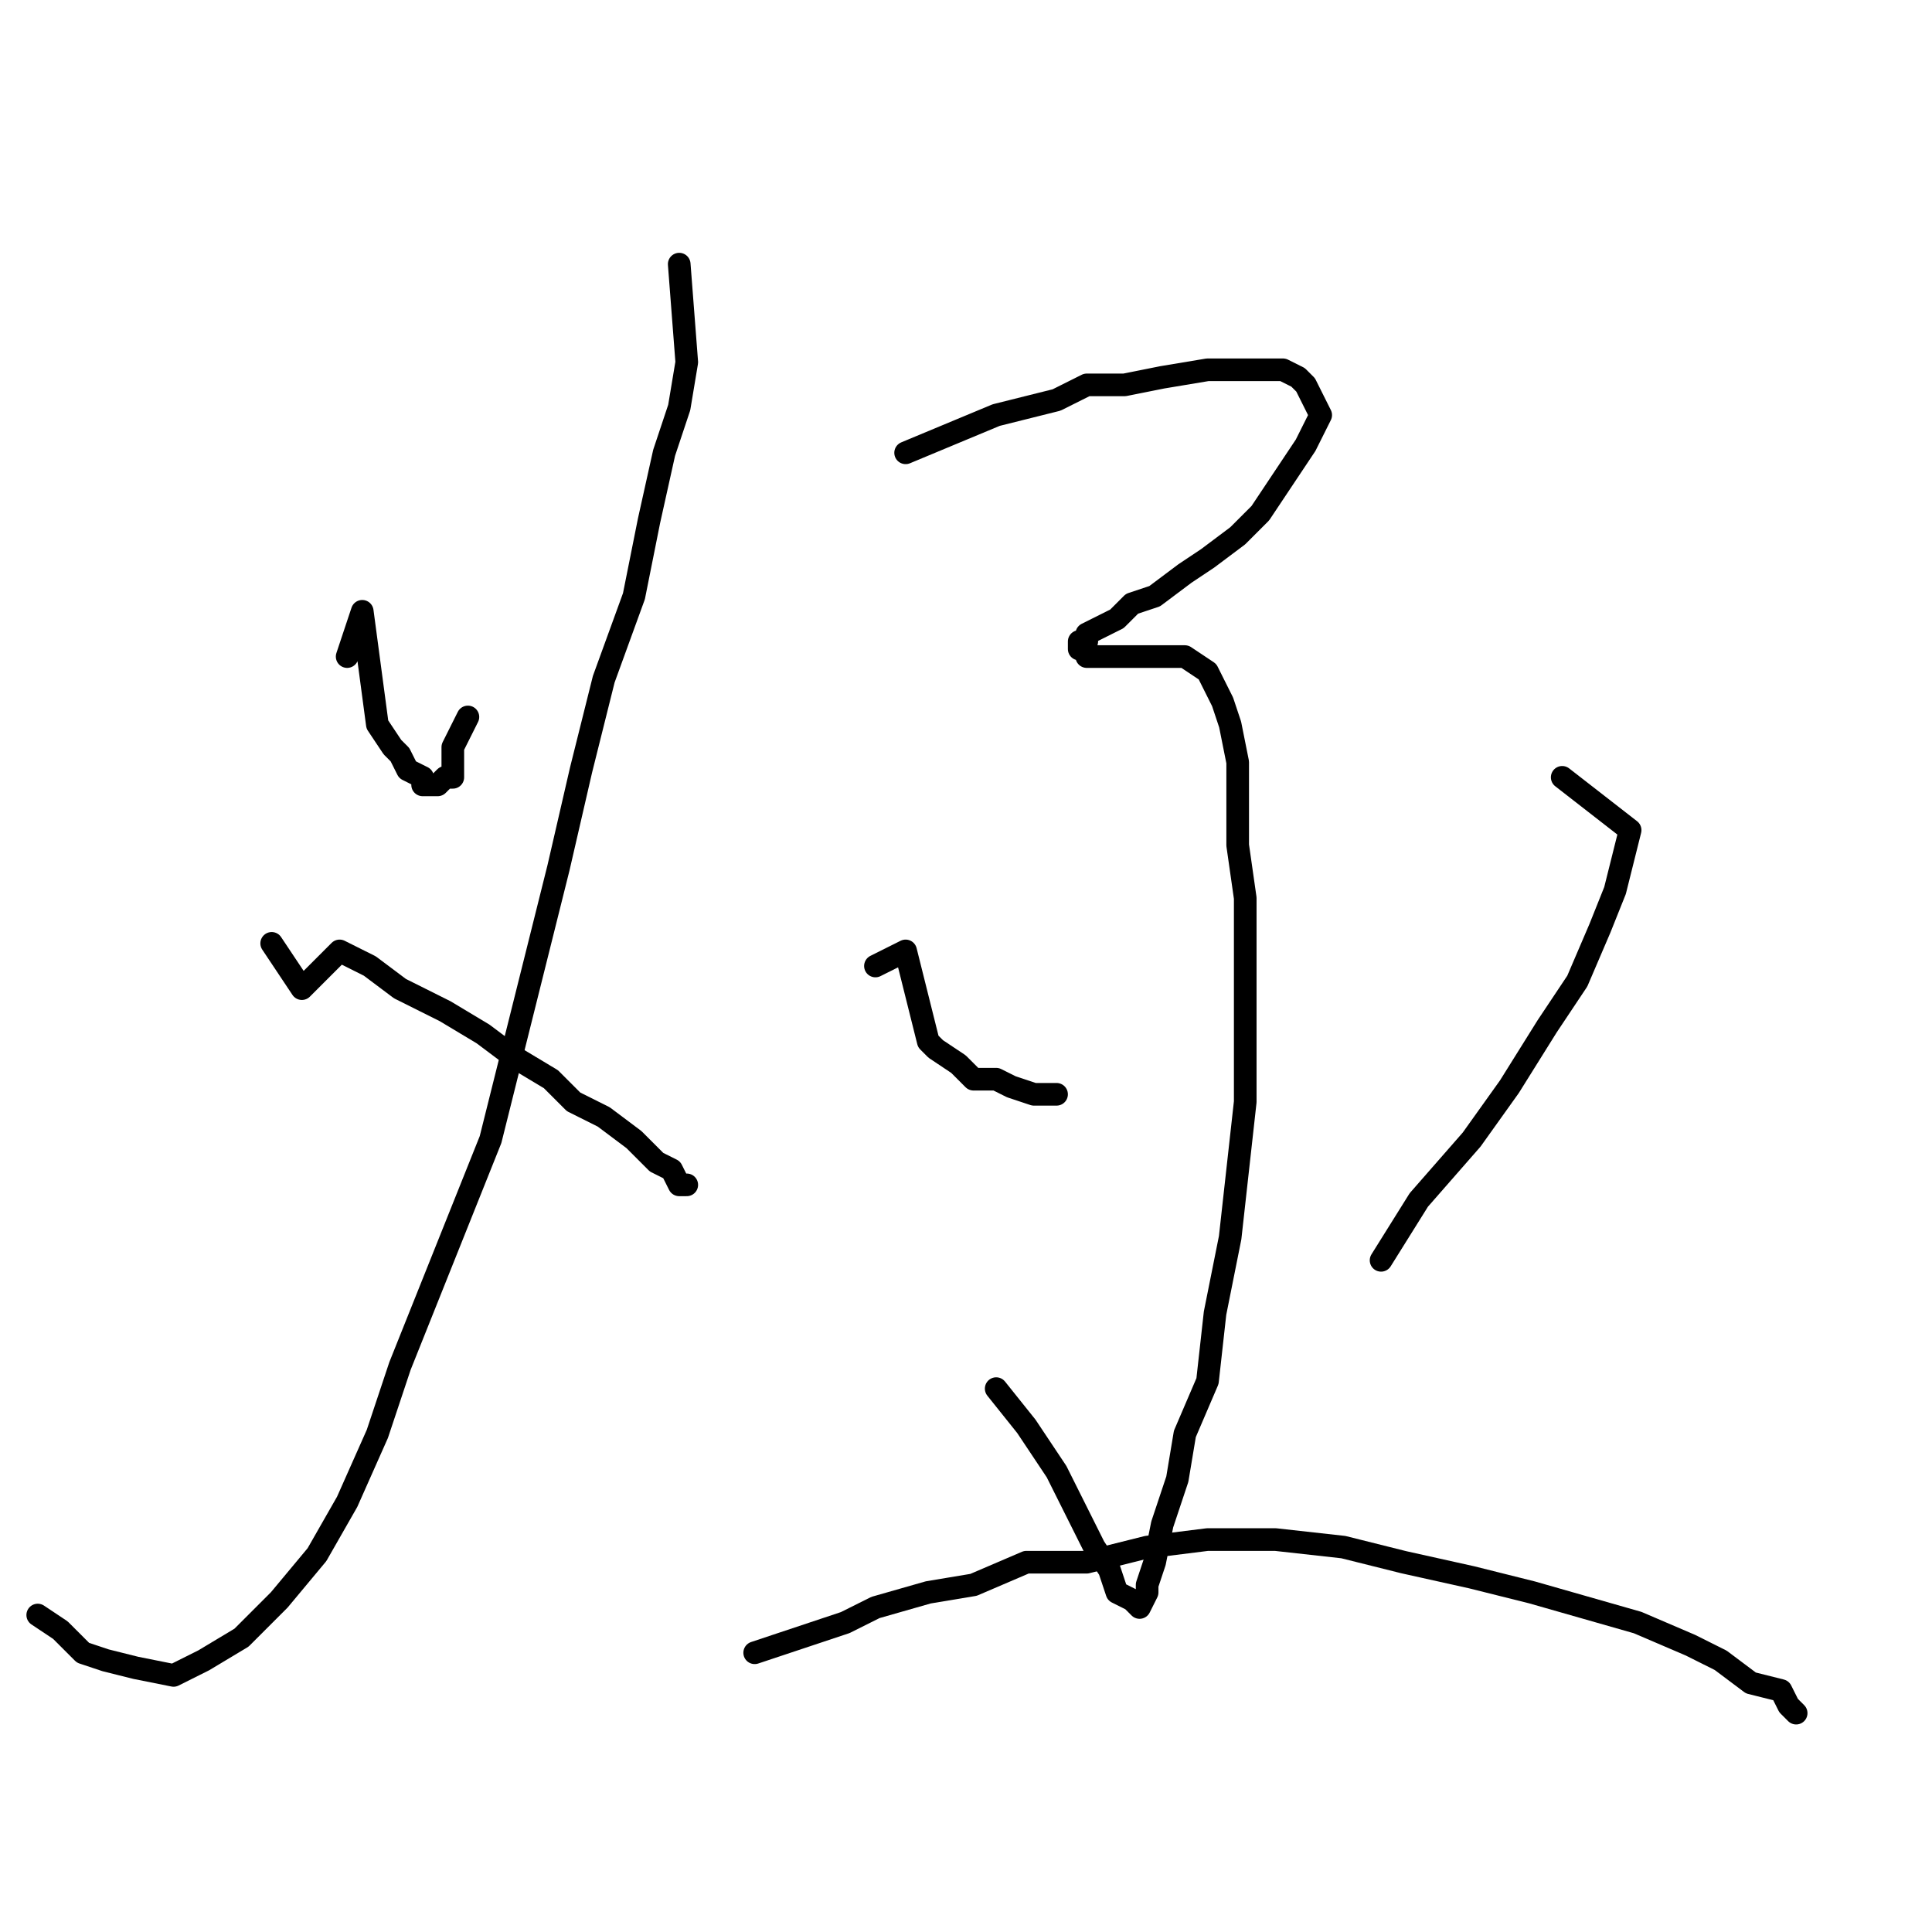 <?xml version="1.0" standalone="no"?>
    <svg width="256" height="256" xmlns="http://www.w3.org/2000/svg" version="1.1">
    <polyline stroke="black" stroke-width="3" stroke-linecap="round" fill="transparent" stroke-linejoin="round" points="46 87 48 81 50 96 52 99 53 100 54 102 56 103 56 103 56 104 57 104 58 104 59 103 60 103 60 101 60 99 61 97 62 95 62 95 " />
        <polyline stroke="black" stroke-width="3" stroke-linecap="round" fill="transparent" stroke-linejoin="round" points="90 35 91 48 90 54 88 60 86 69 84 79 80 90 77 102 74 115 71 127 68 139 65 151 61 161 57 171 53 181 50 190 46 199 42 206 37 212 32 217 27 220 23 222 18 221 14 220 11 219 8 216 5 214 5 214 " />
        <polyline stroke="black" stroke-width="3" stroke-linecap="round" fill="transparent" stroke-linejoin="round" points="36 125 40 131 45 126 49 128 53 131 59 134 64 137 68 140 73 143 76 146 80 148 84 151 87 154 89 155 90 157 91 157 91 157 " />
        <polyline stroke="black" stroke-width="3" stroke-linecap="round" fill="transparent" stroke-linejoin="round" points="120 60 132 55 136 54 140 53 144 51 149 51 154 50 160 49 164 49 168 49 170 49 172 50 173 51 174 53 175 55 174 57 173 59 171 62 169 65 167 68 164 71 160 74 157 76 153 79 150 80 148 82 146 83 144 84 144 85 143 85 143 86 144 86 144 87 144 87 146 87 147 87 148 87 149 87 151 87 153 87 156 87 157 87 160 89 161 91 162 93 163 96 164 101 164 106 164 112 165 119 165 128 165 136 165 146 164 155 163 164 161 174 160 183 157 190 156 196 154 202 153 207 152 210 152 211 151 213 150 212 148 211 147 208 145 205 142 199 140 195 136 189 132 184 132 184 " />
        <polyline stroke="black" stroke-width="3" stroke-linecap="round" fill="transparent" stroke-linejoin="round" points="116 128 120 126 123 138 124 139 127 141 129 143 132 143 134 144 137 145 140 145 140 145 " />
        <polyline stroke="black" stroke-width="3" stroke-linecap="round" fill="transparent" stroke-linejoin="round" points="207 103 216 110 215 114 214 118 212 123 209 130 205 136 200 144 195 151 188 159 183 167 183 167 " />
        <polyline stroke="black" stroke-width="3" stroke-linecap="round" fill="transparent" stroke-linejoin="round" points="100 219 112 215 116 213 123 211 129 210 136 207 144 207 152 205 160 204 169 204 178 205 186 207 195 209 203 211 210 213 217 215 224 218 228 220 232 223 236 224 237 226 238 227 238 227 " />
        </svg>